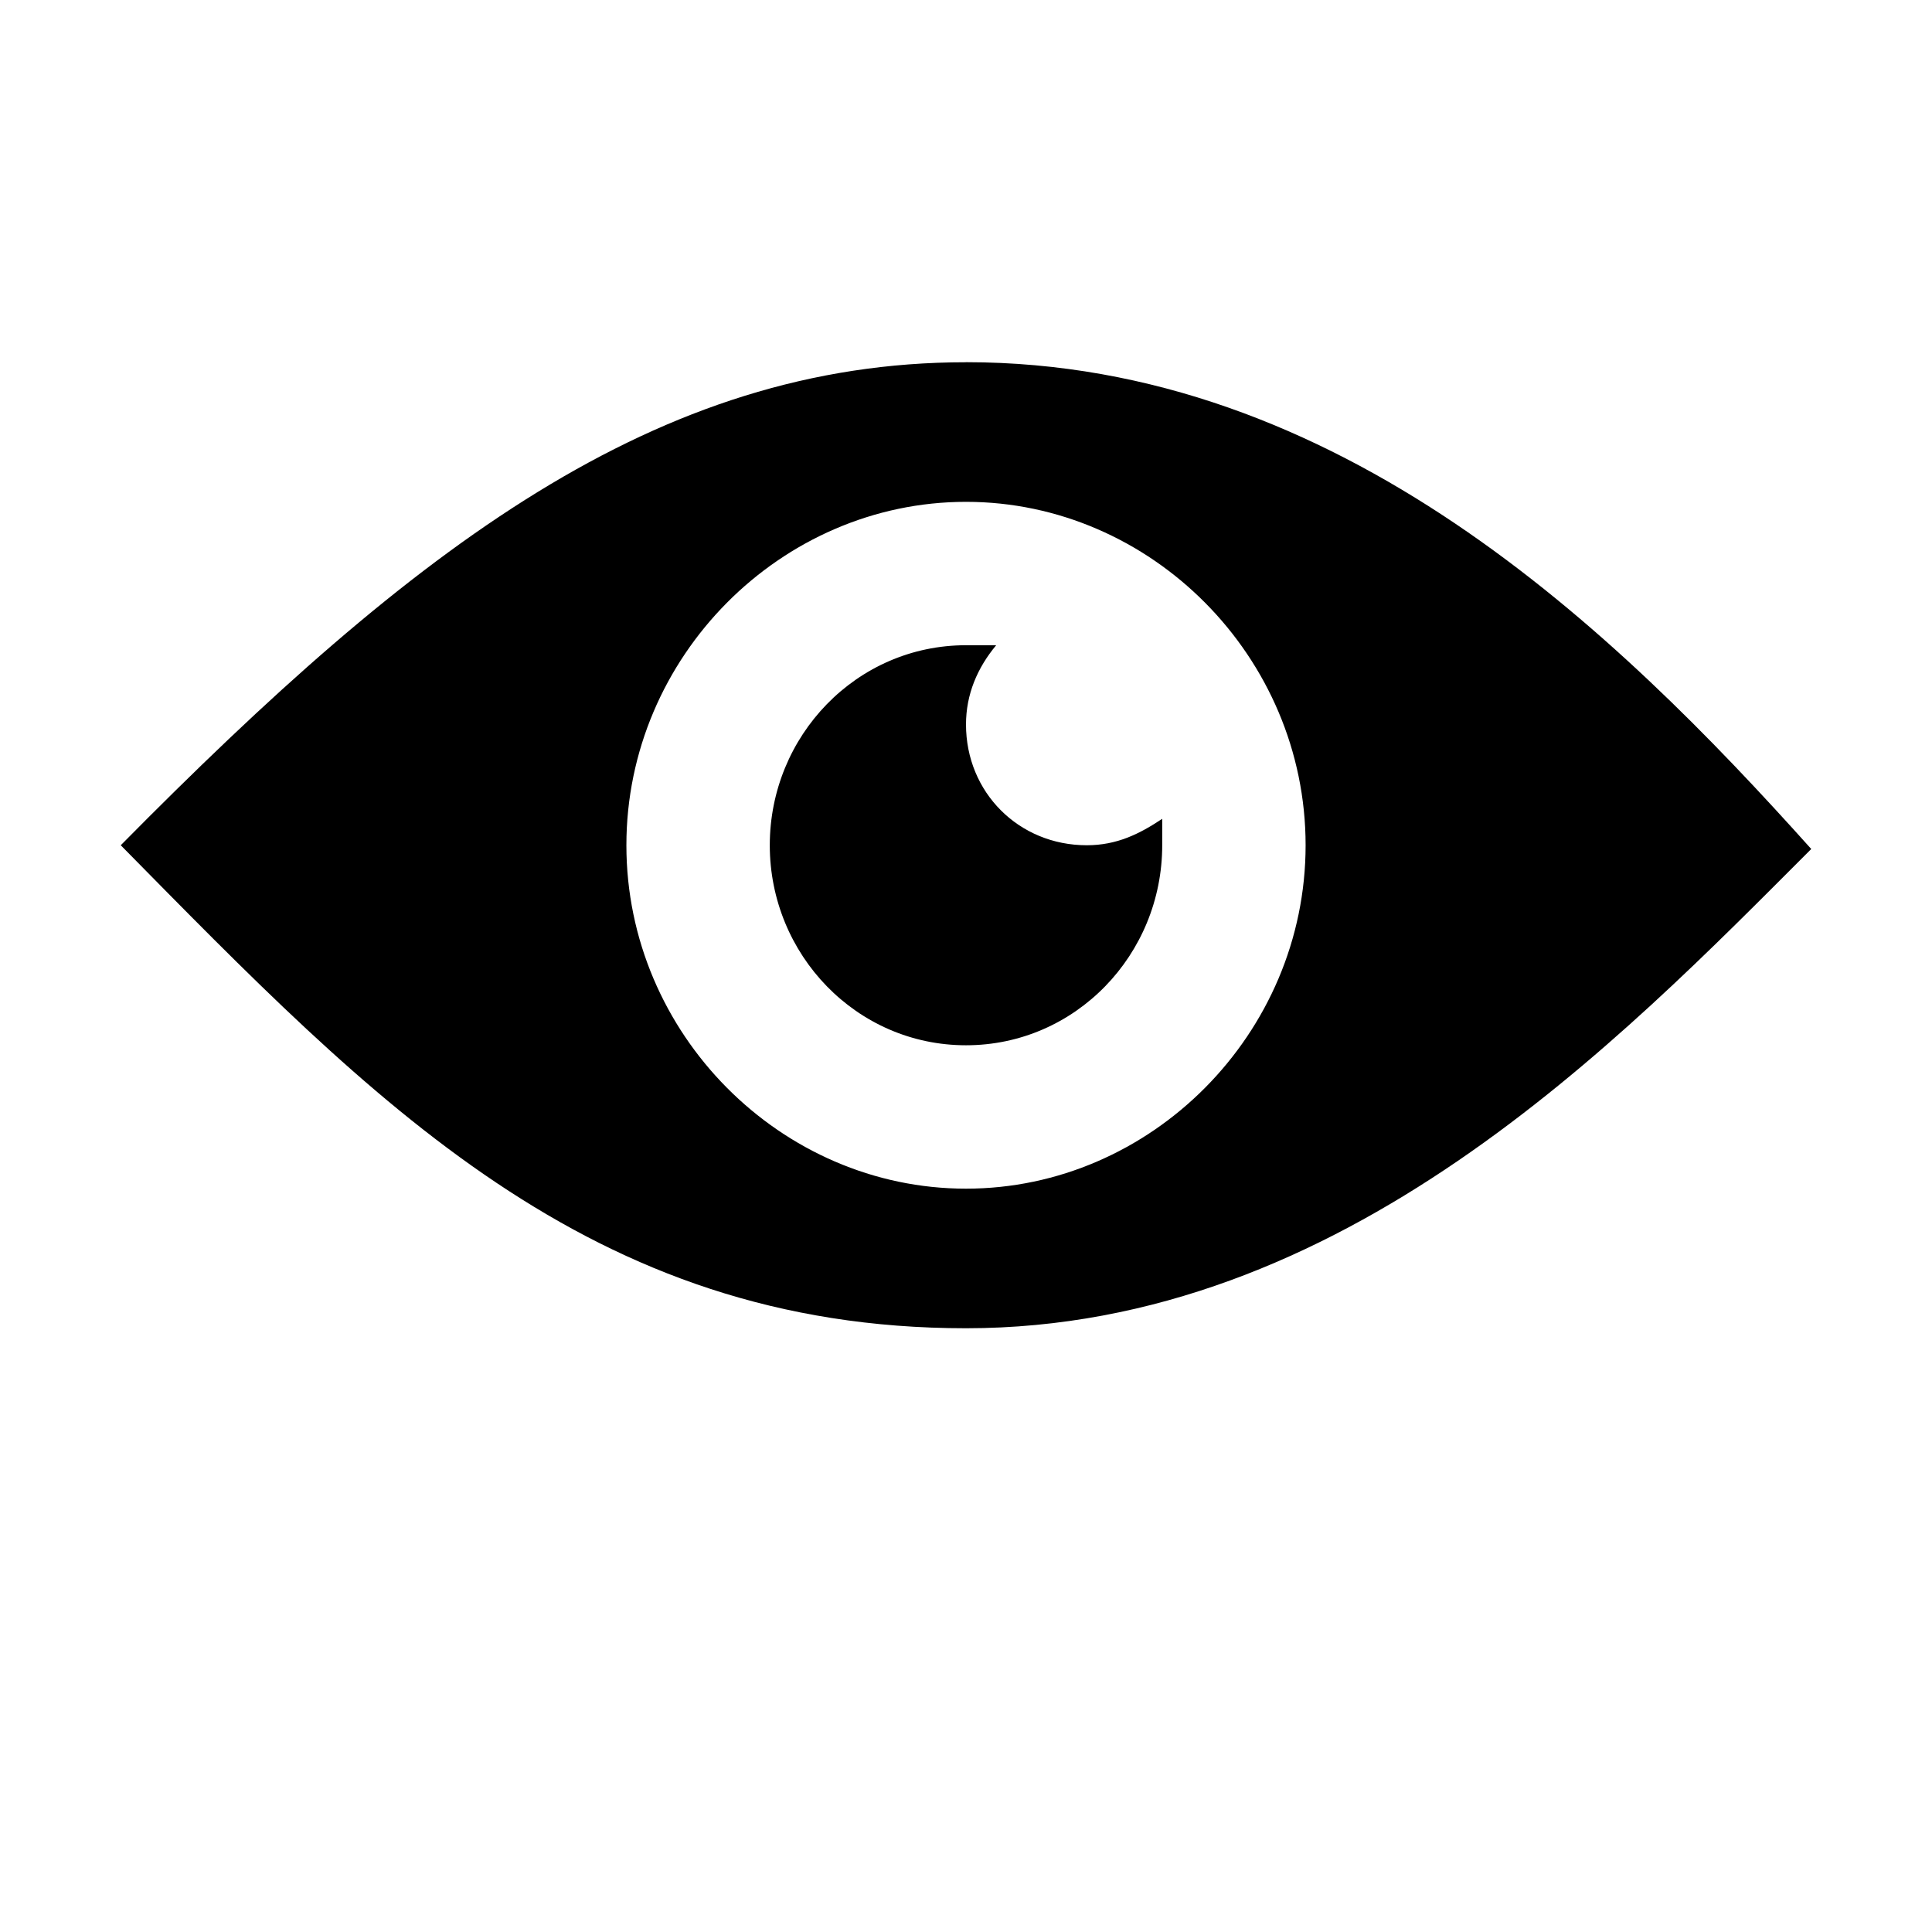 <!-- Generated by IcoMoon.io -->
<svg version="1.1" xmlns="http://www.w3.org/2000/svg" width="32" height="32" viewBox="0 0 32 32">
<title>Searched</title>
<path d="M16 6c-5.125 0-9.125 3.063-14 8 4.188 4.25 7.75 8 14 8s10.813-4.75 14-7.938c-3.25-3.625-7.813-8.063-14-8.063zM16 19.688c-3.063 0-5.625-2.563-5.625-5.688s2.563-5.688 5.625-5.688c3.063 0 5.625 2.563 5.625 5.688s-2.563 5.688-5.625 5.688zM16 12c0-0.5 0.188-0.938 0.5-1.313-0.188 0-0.313 0-0.5 0-1.813 0-3.25 1.5-3.25 3.313s1.438 3.313 3.25 3.313c1.813 0 3.25-1.5 3.25-3.313 0-0.125 0-0.313 0-0.438-0.375 0.25-0.75 0.438-1.25 0.438-1.125 0-2-0.875-2-2z"></path>
</svg>
